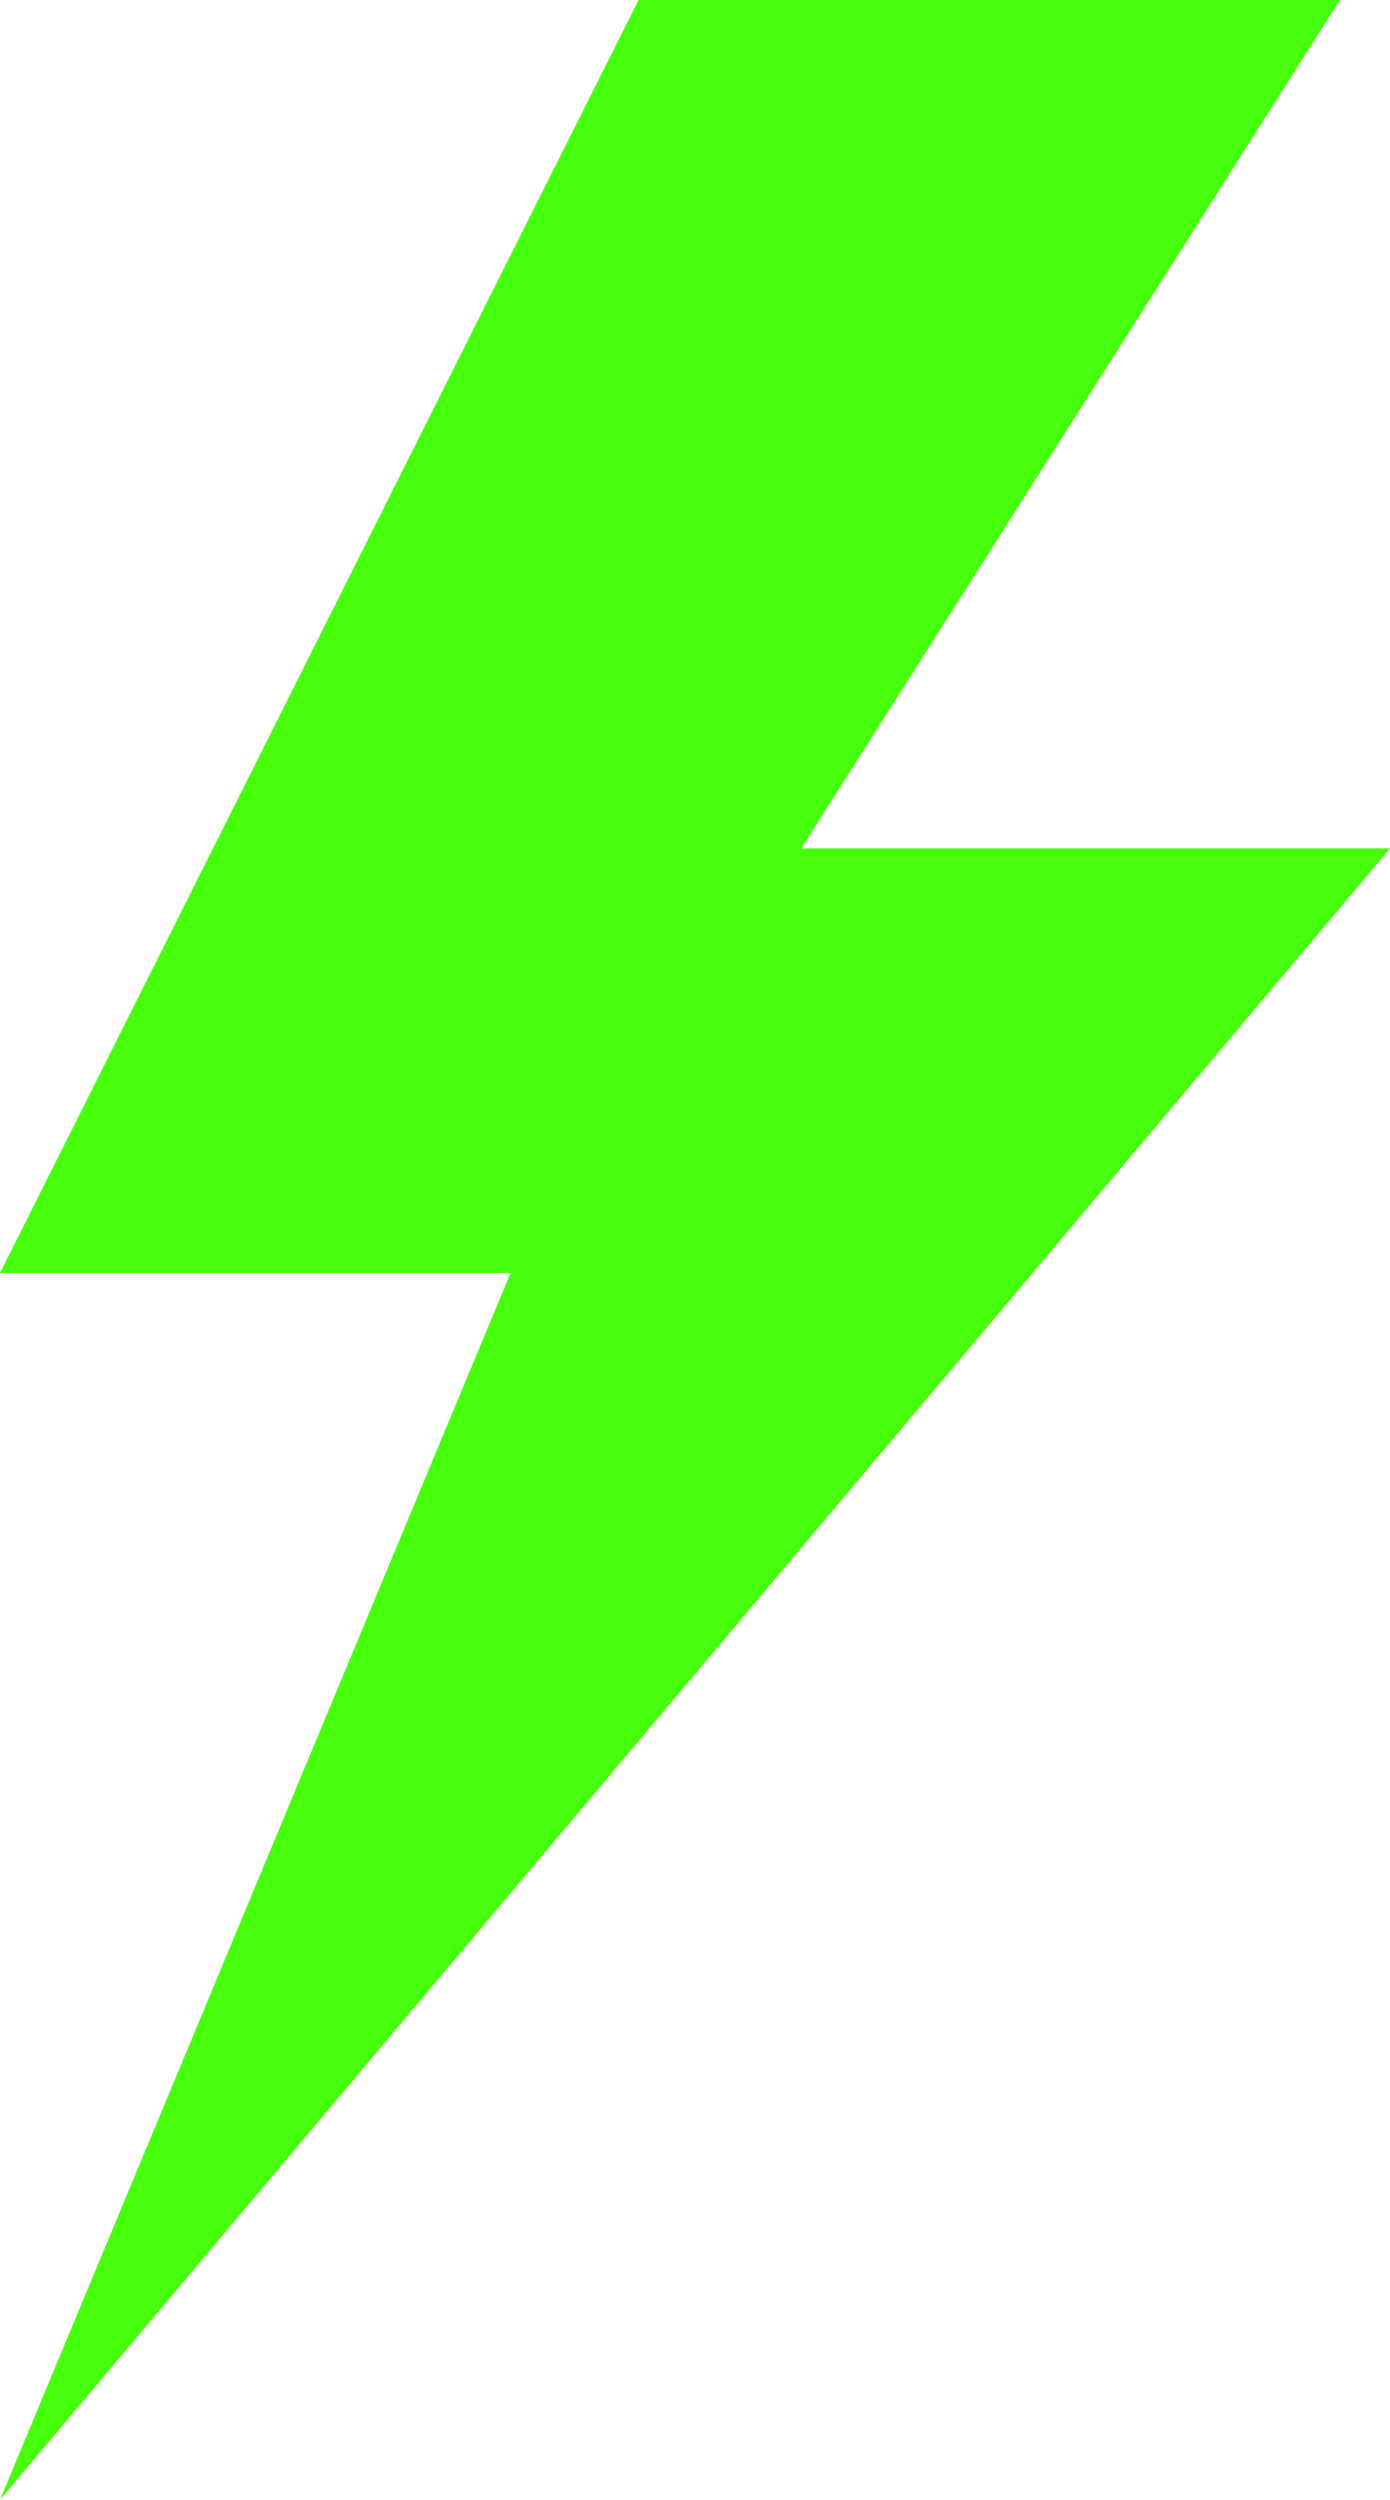 <svg id="Layer_1" data-name="Layer 1" xmlns="http://www.w3.org/2000/svg" viewBox="0 0 40.51 72.83"><defs><style>.cls-1{fill:#46ff0a;}</style></defs><polygon class="cls-1" points="18.61 0 0 37.09 14.88 37.09 0 72.83 40.51 24.72 23.35 24.72 39.05 0 18.61 0"/></svg>
